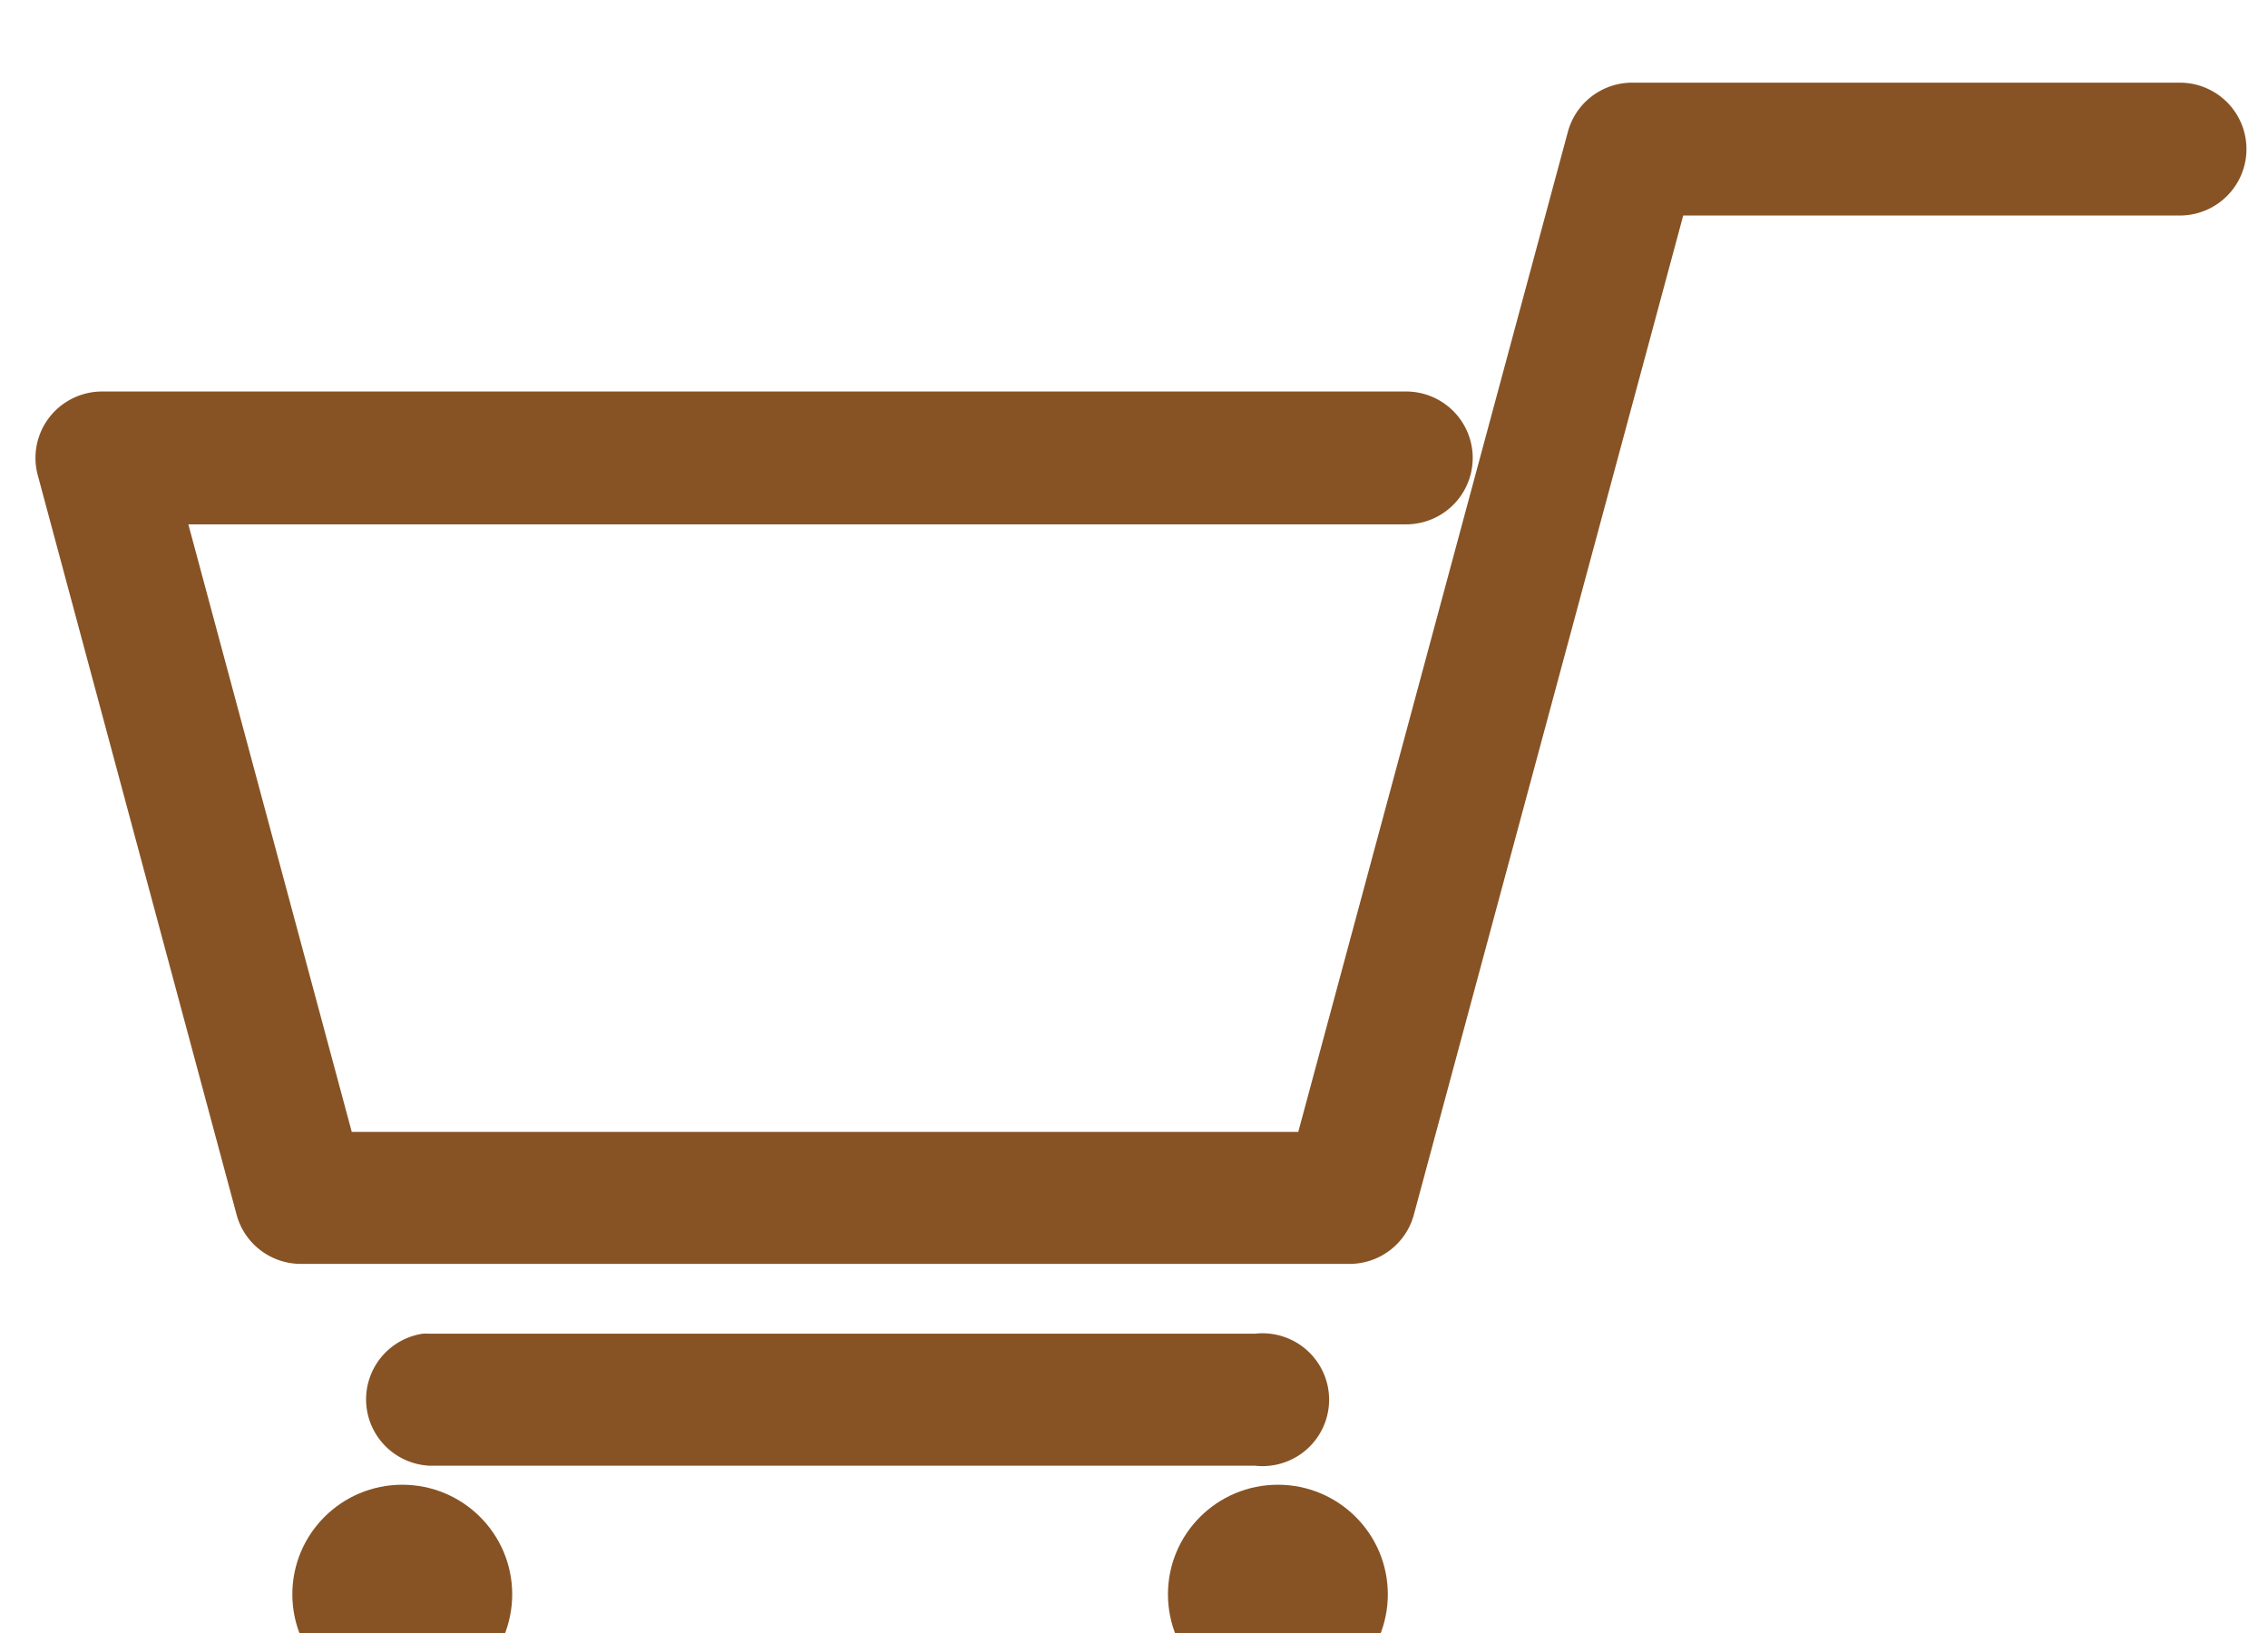 <?xml version="1.0" encoding="UTF-8" standalone="no"?>
<!-- Created with Inkscape (http://www.inkscape.org/) -->

<svg
   xmlns:dc="http://purl.org/dc/elements/1.1/"
   xmlns:cc="http://creativecommons.org/ns#"
   xmlns:rdf="http://www.w3.org/1999/02/22-rdf-syntax-ns#"
   xmlns:svg="http://www.w3.org/2000/svg"
   xmlns="http://www.w3.org/2000/svg"
   xmlns:sodipodi="http://sodipodi.sourceforge.net/DTD/sodipodi-0.dtd"
   xmlns:inkscape="http://www.inkscape.org/namespaces/inkscape"
   width="25"
   height="18"
   viewBox="0 0 6.615 4.763"
   version="1.1"
   id="svg4483"
   inkscape:version="0.92.1 r15371"
   sodipodi:docname="корзина.svg">
  <defs
     id="defs4477" />
  <sodipodi:namedview
     id="base"
     pagecolor="#ffffff"
     bordercolor="#666666"
     borderopacity="1.0"
     inkscape:pageopacity="0.0"
     inkscape:pageshadow="2"
     inkscape:zoom="15.839192"
     inkscape:cx="4.5253855"
     inkscape:cy="6.1776674"
     inkscape:document-units="mm"
     inkscape:current-layer="layer1"
     showgrid="false"
     units="px"
     inkscape:window-width="1920"
     inkscape:window-height="1017"
     inkscape:window-x="-8"
     inkscape:window-y="-8"
     inkscape:window-maximized="1" />
  <g
     inkscape:label="Layer 1"
     inkscape:groupmode="layer"
     id="layer1"
     transform="translate(0,-292.237)">
    <g
       id="g10834"
       transform="matrix(1.238,0,0,1.234,-228.3,894.369)"
       style="stroke-width:1.182">
      <path
         style="color:#000000;font-style:normal;font-variant:normal;font-weight:normal;font-stretch:normal;font-size:medium;line-height:normal;font-family:sans-serif;font-variant-ligatures:normal;font-variant-position:normal;font-variant-caps:normal;font-variant-numeric:normal;font-variant-alternates:normal;font-feature-settings:normal;text-indent:0;text-align:start;text-decoration:none;text-decoration-line:none;text-decoration-style:solid;text-decoration-color:#000000;letter-spacing:normal;word-spacing:normal;text-transform:none;writing-mode:lr-tb;direction:ltr;text-orientation:mixed;dominant-baseline:auto;baseline-shift:baseline;text-anchor:start;white-space:normal;shape-padding:0;clip-rule:nonzero;display:inline;overflow:visible;visibility:visible;opacity:1;isolation:auto;mix-blend-mode:normal;color-interpolation:sRGB;color-interpolation-filters:linearRGB;solid-color:#000000;solid-opacity:1;vector-effect:none;fill:#875324;fill-opacity:1;fill-rule:nonzero;stroke:none;stroke-width:0.313;stroke-linecap:round;stroke-linejoin:round;stroke-miterlimit:4;stroke-dasharray:none;stroke-dashoffset:0;stroke-opacity:1;color-rendering:auto;image-rendering:auto;shape-rendering:auto;text-rendering:auto;enable-background:accumulate"
         d="m 188.254,-487.756 a 0.157,0.157 0 0 0 -0.15,0.117 l -0.635,2.363 h -2.23 l -0.385,-1.436 h 2.869 a 0.157,0.157 0 1 0 0,-0.314 h -3.072 a 0.157,0.157 0 0 0 -0.152,0.197 l 0.469,1.75 a 0.157,0.157 0 0 0 0.152,0.115 h 2.471 a 0.157,0.157 0 0 0 0.15,-0.115 l 0.635,-2.363 h 1.17 a 0.157,0.157 0 1 0 0,-0.314 z"
         id="path10826"
         inkscape:connector-curvature="0" />
      <path
         style="color:#000000;font-style:normal;font-variant:normal;font-weight:normal;font-stretch:normal;font-size:medium;line-height:normal;font-family:sans-serif;font-variant-ligatures:normal;font-variant-position:normal;font-variant-caps:normal;font-variant-numeric:normal;font-variant-alternates:normal;font-feature-settings:normal;text-indent:0;text-align:start;text-decoration:none;text-decoration-line:none;text-decoration-style:solid;text-decoration-color:#000000;letter-spacing:normal;word-spacing:normal;text-transform:none;writing-mode:lr-tb;direction:ltr;text-orientation:mixed;dominant-baseline:auto;baseline-shift:baseline;text-anchor:start;white-space:normal;shape-padding:0;clip-rule:nonzero;display:inline;overflow:visible;visibility:visible;opacity:1;isolation:auto;mix-blend-mode:normal;color-interpolation:sRGB;color-interpolation-filters:linearRGB;solid-color:#000000;solid-opacity:1;vector-effect:none;fill:#875324;fill-opacity:1;fill-rule:nonzero;stroke:none;stroke-width:0.313;stroke-linecap:round;stroke-linejoin:round;stroke-miterlimit:4;stroke-dasharray:none;stroke-dashoffset:0;stroke-opacity:1;color-rendering:auto;image-rendering:auto;shape-rendering:auto;text-rendering:auto;enable-background:accumulate"
         d="m 185.406,-484.799 a 0.157,0.157 0 0 0 0.016,0.312 h 1.945 a 0.157,0.157 0 1 0 0,-0.312 h -1.945 a 0.157,0.157 0 0 0 -0.016,0 z"
         id="path10828"
         inkscape:connector-curvature="0" />
      <circle
         r="0.259"
         cy="-484.183"
         cx="185.358"
         id="circle10830"
         style="opacity:1;fill:#875324;fill-opacity:1;stroke:none;stroke-width:0.195;stroke-linecap:round;stroke-linejoin:round;stroke-miterlimit:4;stroke-dasharray:none;stroke-dashoffset:0;stroke-opacity:1;paint-order:markers fill stroke" />
      <circle
         style="opacity:1;fill:#875324;fill-opacity:1;stroke:none;stroke-width:0.195;stroke-linecap:round;stroke-linejoin:round;stroke-miterlimit:4;stroke-dasharray:none;stroke-dashoffset:0;stroke-opacity:1;paint-order:markers fill stroke"
         id="circle10832"
         cx="187.421"
         cy="-484.183"
         r="0.259" />
    </g>
  </g>
</svg>
